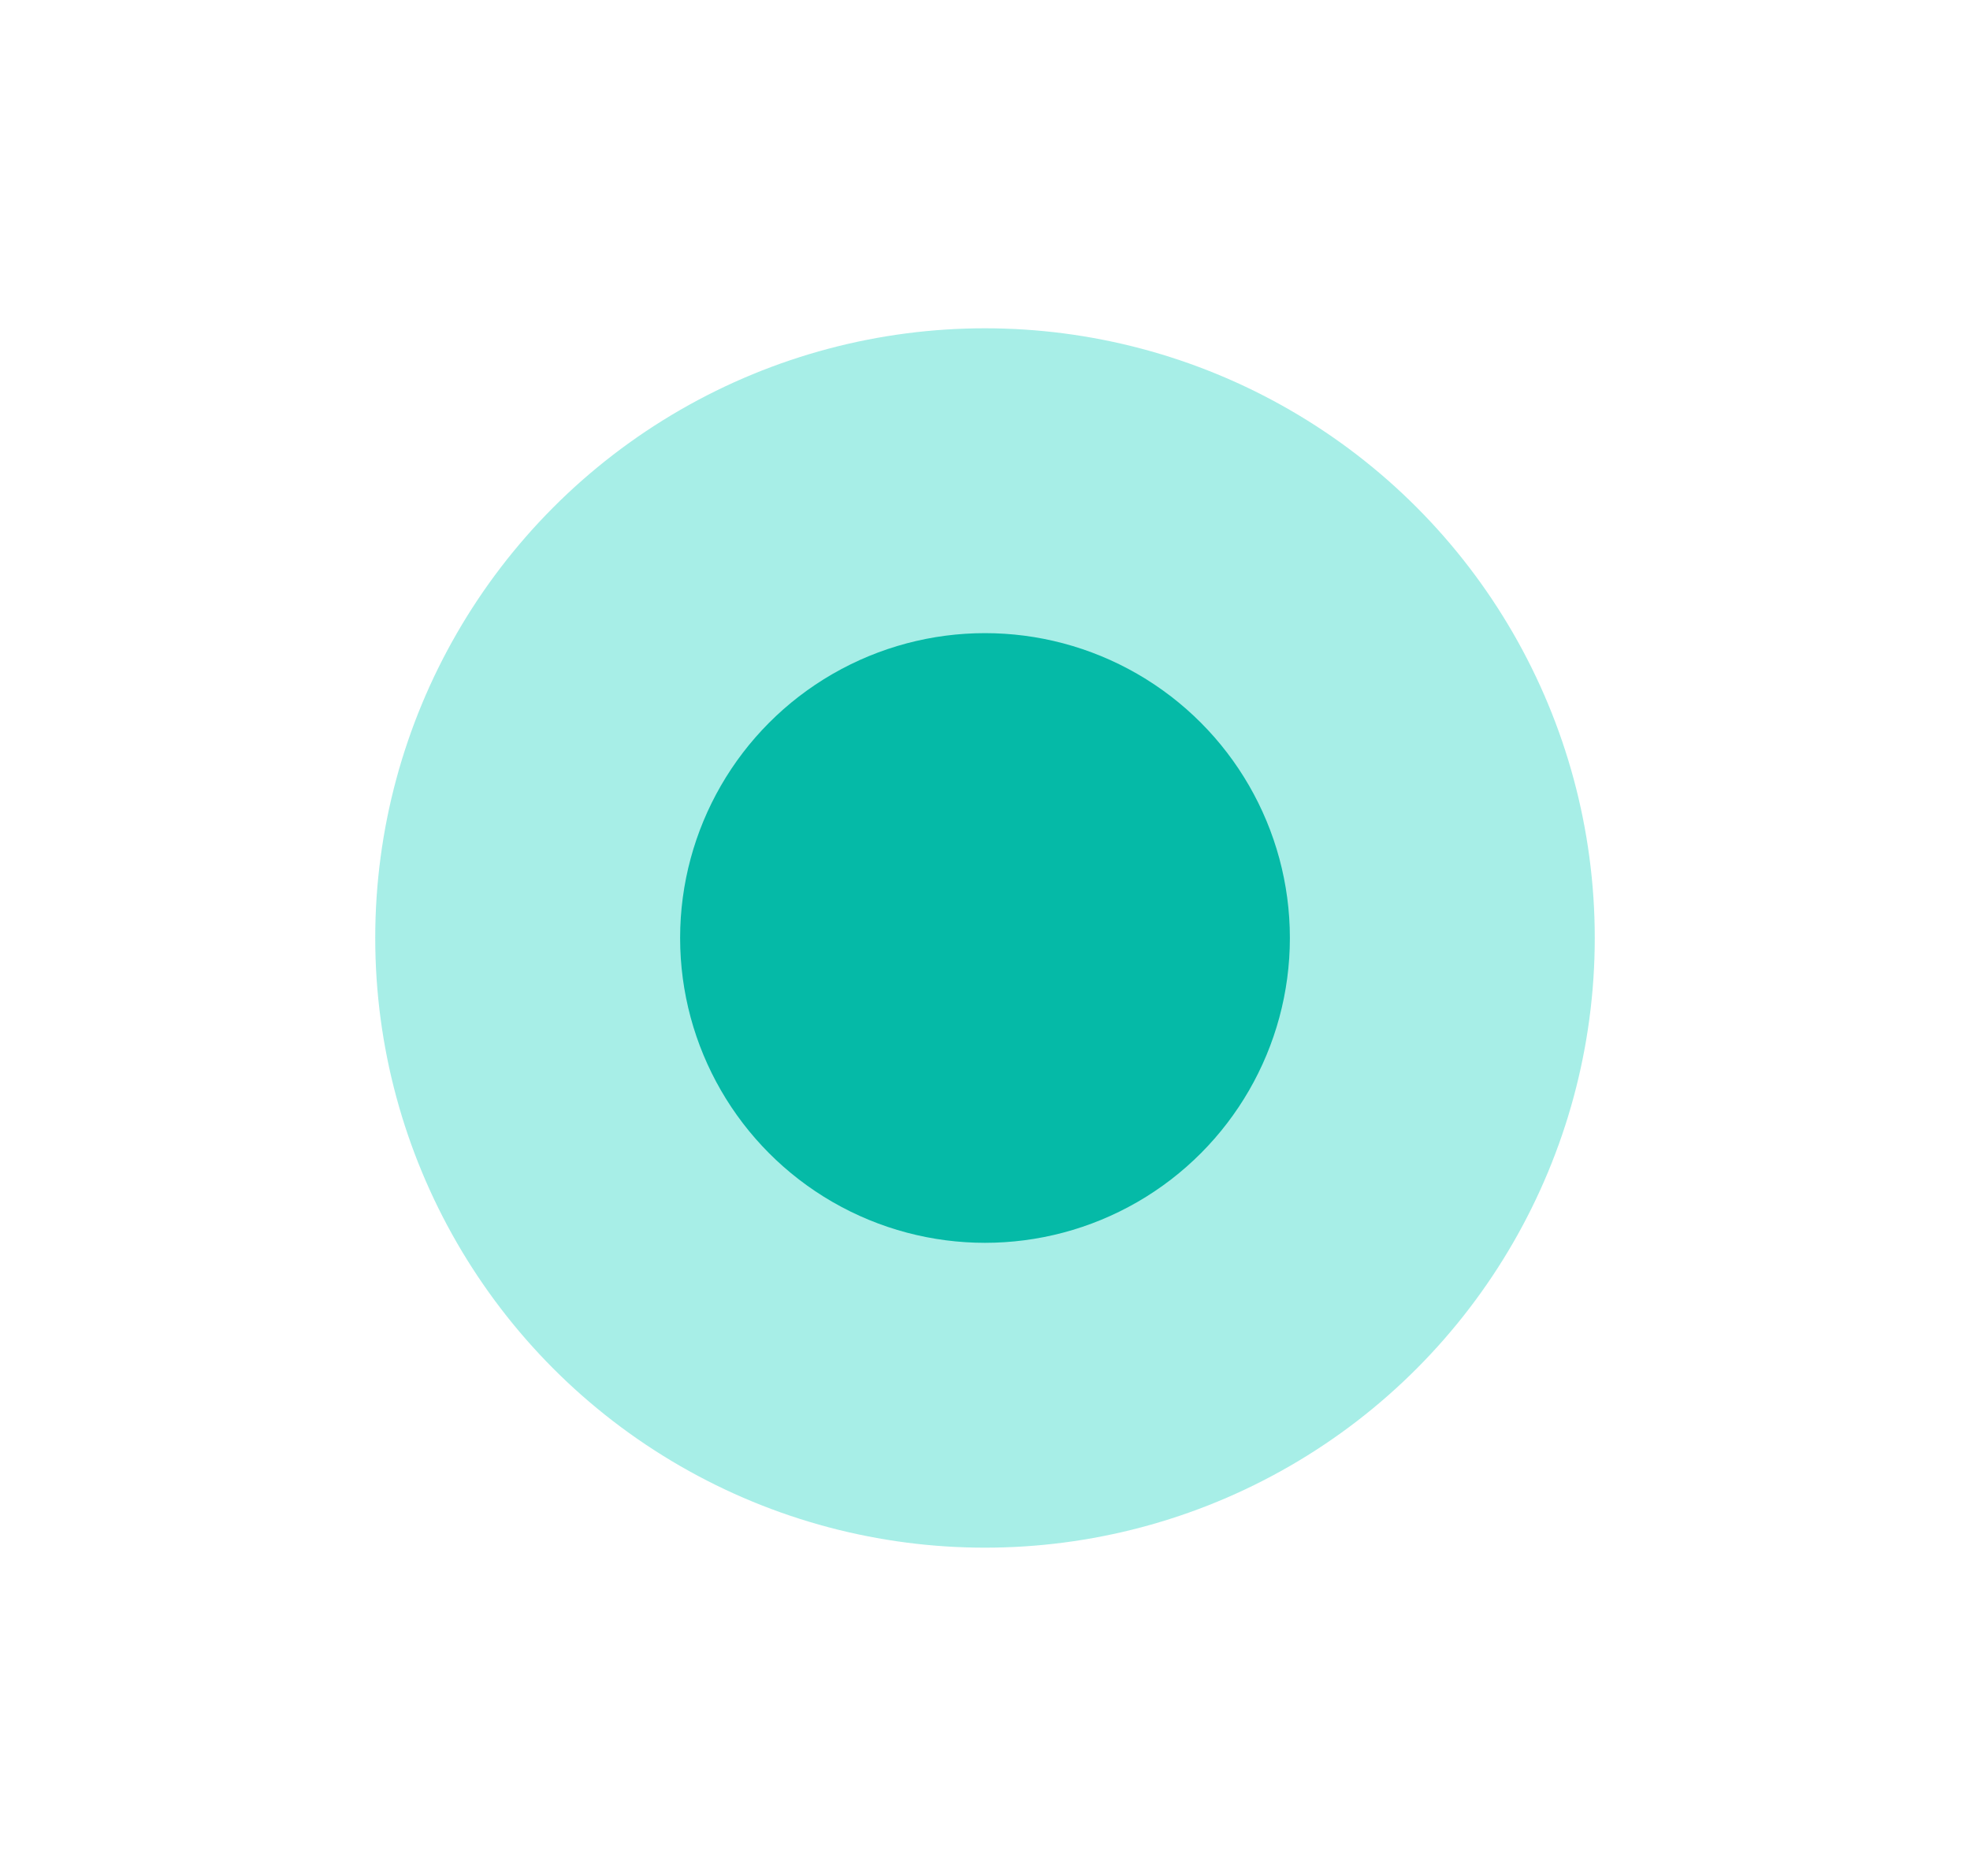 <svg width="21" height="20" viewBox="0 0 21 20" fill="none" xmlns="http://www.w3.org/2000/svg">
<g filter="url(#filter0_f_4309_1005)">
<circle cx="10.5" cy="10" r="6.5" fill="#05CFB9" fill-opacity="0.35"/>
</g>
<circle cx="10.5" cy="10" r="3.25" fill="#05BAA7"/>
<defs>
<filter id="filter0_f_4309_1005" x="0" y="-0.5" width="21" height="21" filterUnits="userSpaceOnUse" color-interpolation-filters="sRGB">
<feFlood flood-opacity="0" result="BackgroundImageFix"/>
<feBlend mode="normal" in="SourceGraphic" in2="BackgroundImageFix" result="shape"/>
<feGaussianBlur stdDeviation="2" result="effect1_foregroundBlur_4309_1005"/>
</filter>
</defs>
</svg>
